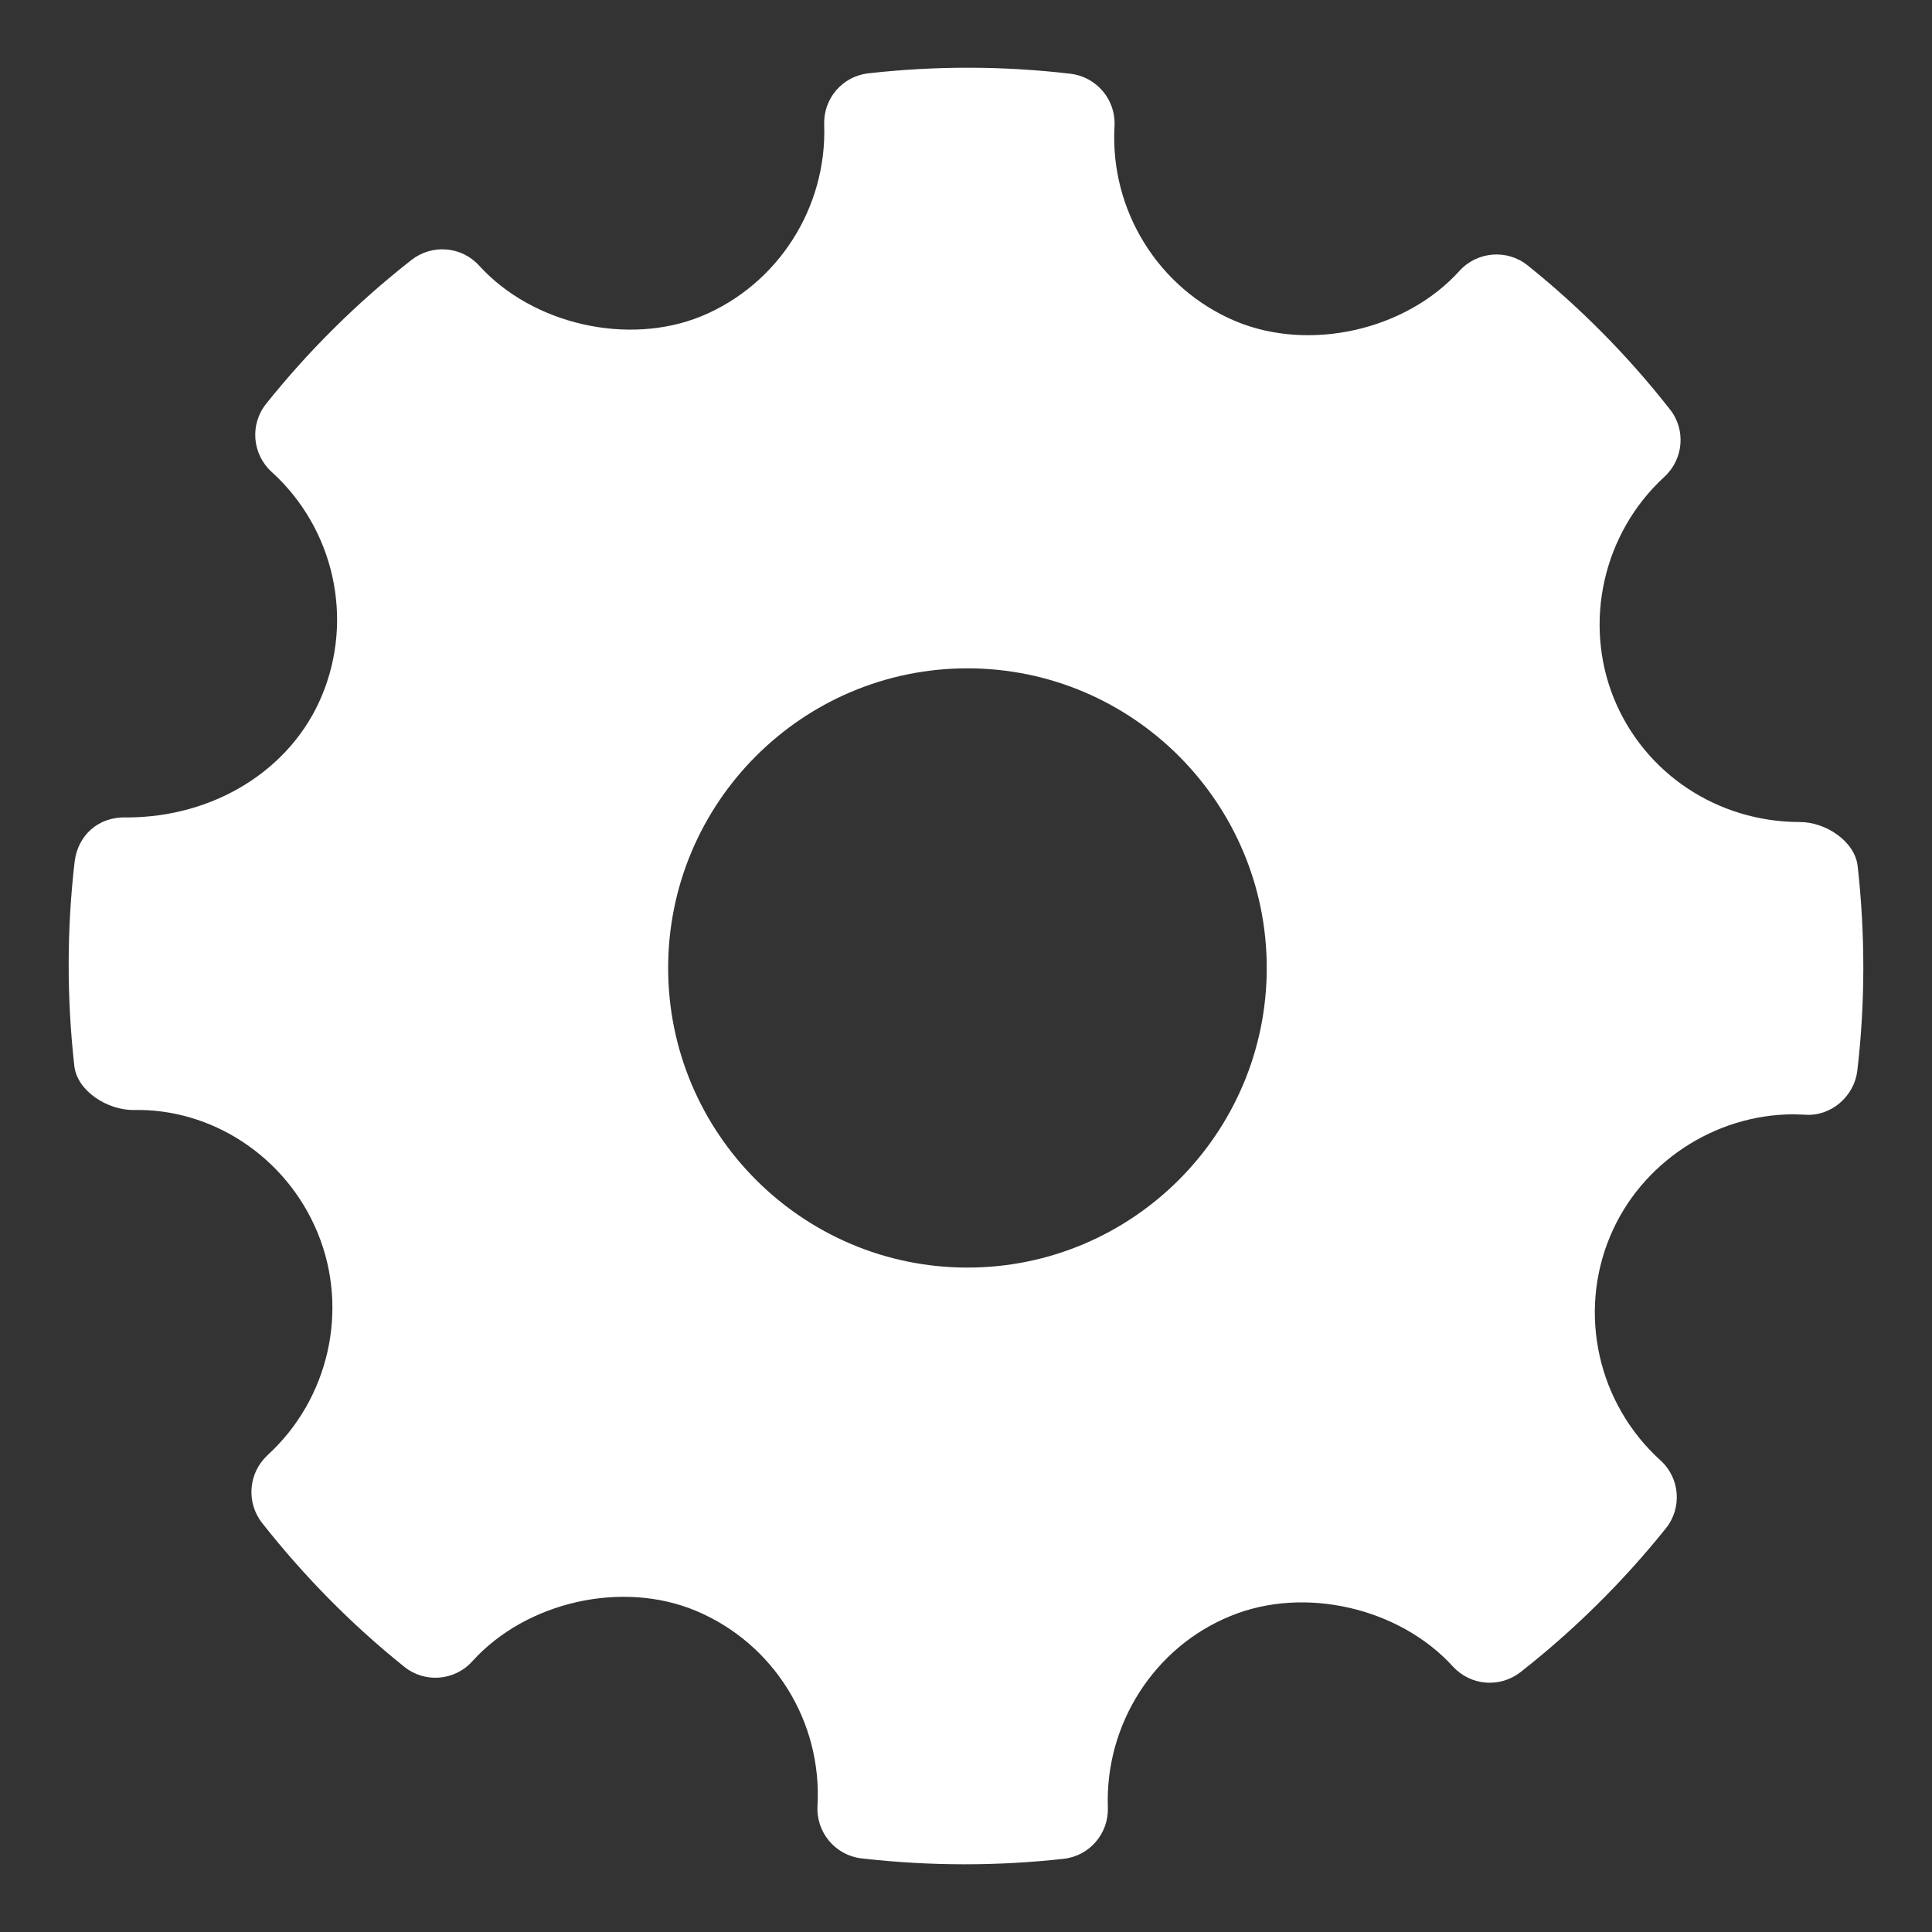 <?xml version="1.0" encoding="utf-8"?>
<!-- Generator: Adobe Illustrator 16.0.0, SVG Export Plug-In . SVG Version: 6.00 Build 0)  -->
<!DOCTYPE svg PUBLIC "-//W3C//DTD SVG 1.1//EN" "http://www.w3.org/Graphics/SVG/1.1/DTD/svg11.dtd">
<svg version="1.1" id="Capa_1" xmlns="http://www.w3.org/2000/svg" xmlns:xlink="http://www.w3.org/1999/xlink" x="0px" y="0px"
	 width="300px" height="300px" viewBox="0 0 300 300" enable-background="new 0 0 300 300" xml:space="preserve">
<rect x="0" y="0" width="300" height="300" fill="#333333" stroke="none"/>
<g id="Forma_1_633_">
	<g>
		<path fill="#FFFFFF" d="M288.461,134.515c-0.431-3.916-5.002-6.87-8.964-6.87c-12.766,0-24.083-7.502-28.858-19.114
			c-4.844-11.884-1.709-25.748,7.81-34.496c2.986-2.738,3.359-7.333,0.848-10.479c-6.531-8.341-13.977-15.845-22.08-22.341
			c-3.169-2.557-7.832-2.195-10.594,0.85c-8.306,9.2-23.223,12.619-34.743,7.819c-11.997-5.046-19.556-17.225-18.821-30.284
			c0.237-4.098-2.762-7.663-6.847-8.149c-10.401-1.223-20.902-1.246-31.339-0.068c-4.039,0.43-7.039,3.917-6.892,7.967
			c0.453,12.926-7.221,24.877-19.092,29.765c-11.386,4.64-26.199,1.257-34.482-7.865c-2.742-3.022-7.324-3.384-10.527-0.872
			c-8.352,6.542-15.935,14.044-22.532,22.295c-2.58,3.192-2.207,7.832,0.826,10.594c9.698,8.794,12.833,22.794,7.786,34.811
			c-4.799,11.465-16.705,18.855-30.309,18.855c-4.426-0.157-7.559,2.82-8.058,6.837c-1.222,10.49-1.233,21.164-0.056,31.724
			c0.441,3.949,5.148,6.869,9.144,6.869c12.122-0.306,23.778,7.186,28.666,19.126c4.867,11.872,1.745,25.736-7.81,34.474
			c-2.963,2.76-3.349,7.321-0.836,10.523c6.485,8.24,13.897,15.777,22.047,22.307c3.191,2.591,7.842,2.231,10.604-0.837
			c8.342-9.234,23.258-12.642,34.732-7.82c12.043,5.049,19.602,17.203,18.855,30.274c-0.238,4.107,2.773,7.696,6.836,8.159
			c5.342,0.612,10.684,0.917,16.048,0.917c5.116,0,10.209-0.282,15.312-0.849c4.04-0.43,7.027-3.917,6.893-7.967
			c-0.463-12.926,7.197-24.921,19.059-29.742c11.476-4.721,26.222-1.268,34.517,7.842c2.761,3.012,7.312,3.363,10.504,0.873
			c8.351-6.543,15.923-14.045,22.555-22.308c2.57-3.181,2.207-7.844-0.838-10.582c-9.698-8.794-12.845-22.792-7.798-34.8
			c4.73-11.327,16.184-18.923,28.499-18.923l1.718,0.058c3.995,0.326,7.675-2.774,8.16-6.848
			C289.637,155.76,289.637,145.086,288.461,134.515z M150.229,196.829c-25.643,0-46.48-20.869-46.48-46.526
			c0-25.656,20.838-46.525,46.48-46.525c25.624,0,46.47,20.869,46.47,46.525C196.699,175.96,175.854,196.829,150.229,196.829z"/>
	</g>
</g>
</svg>
